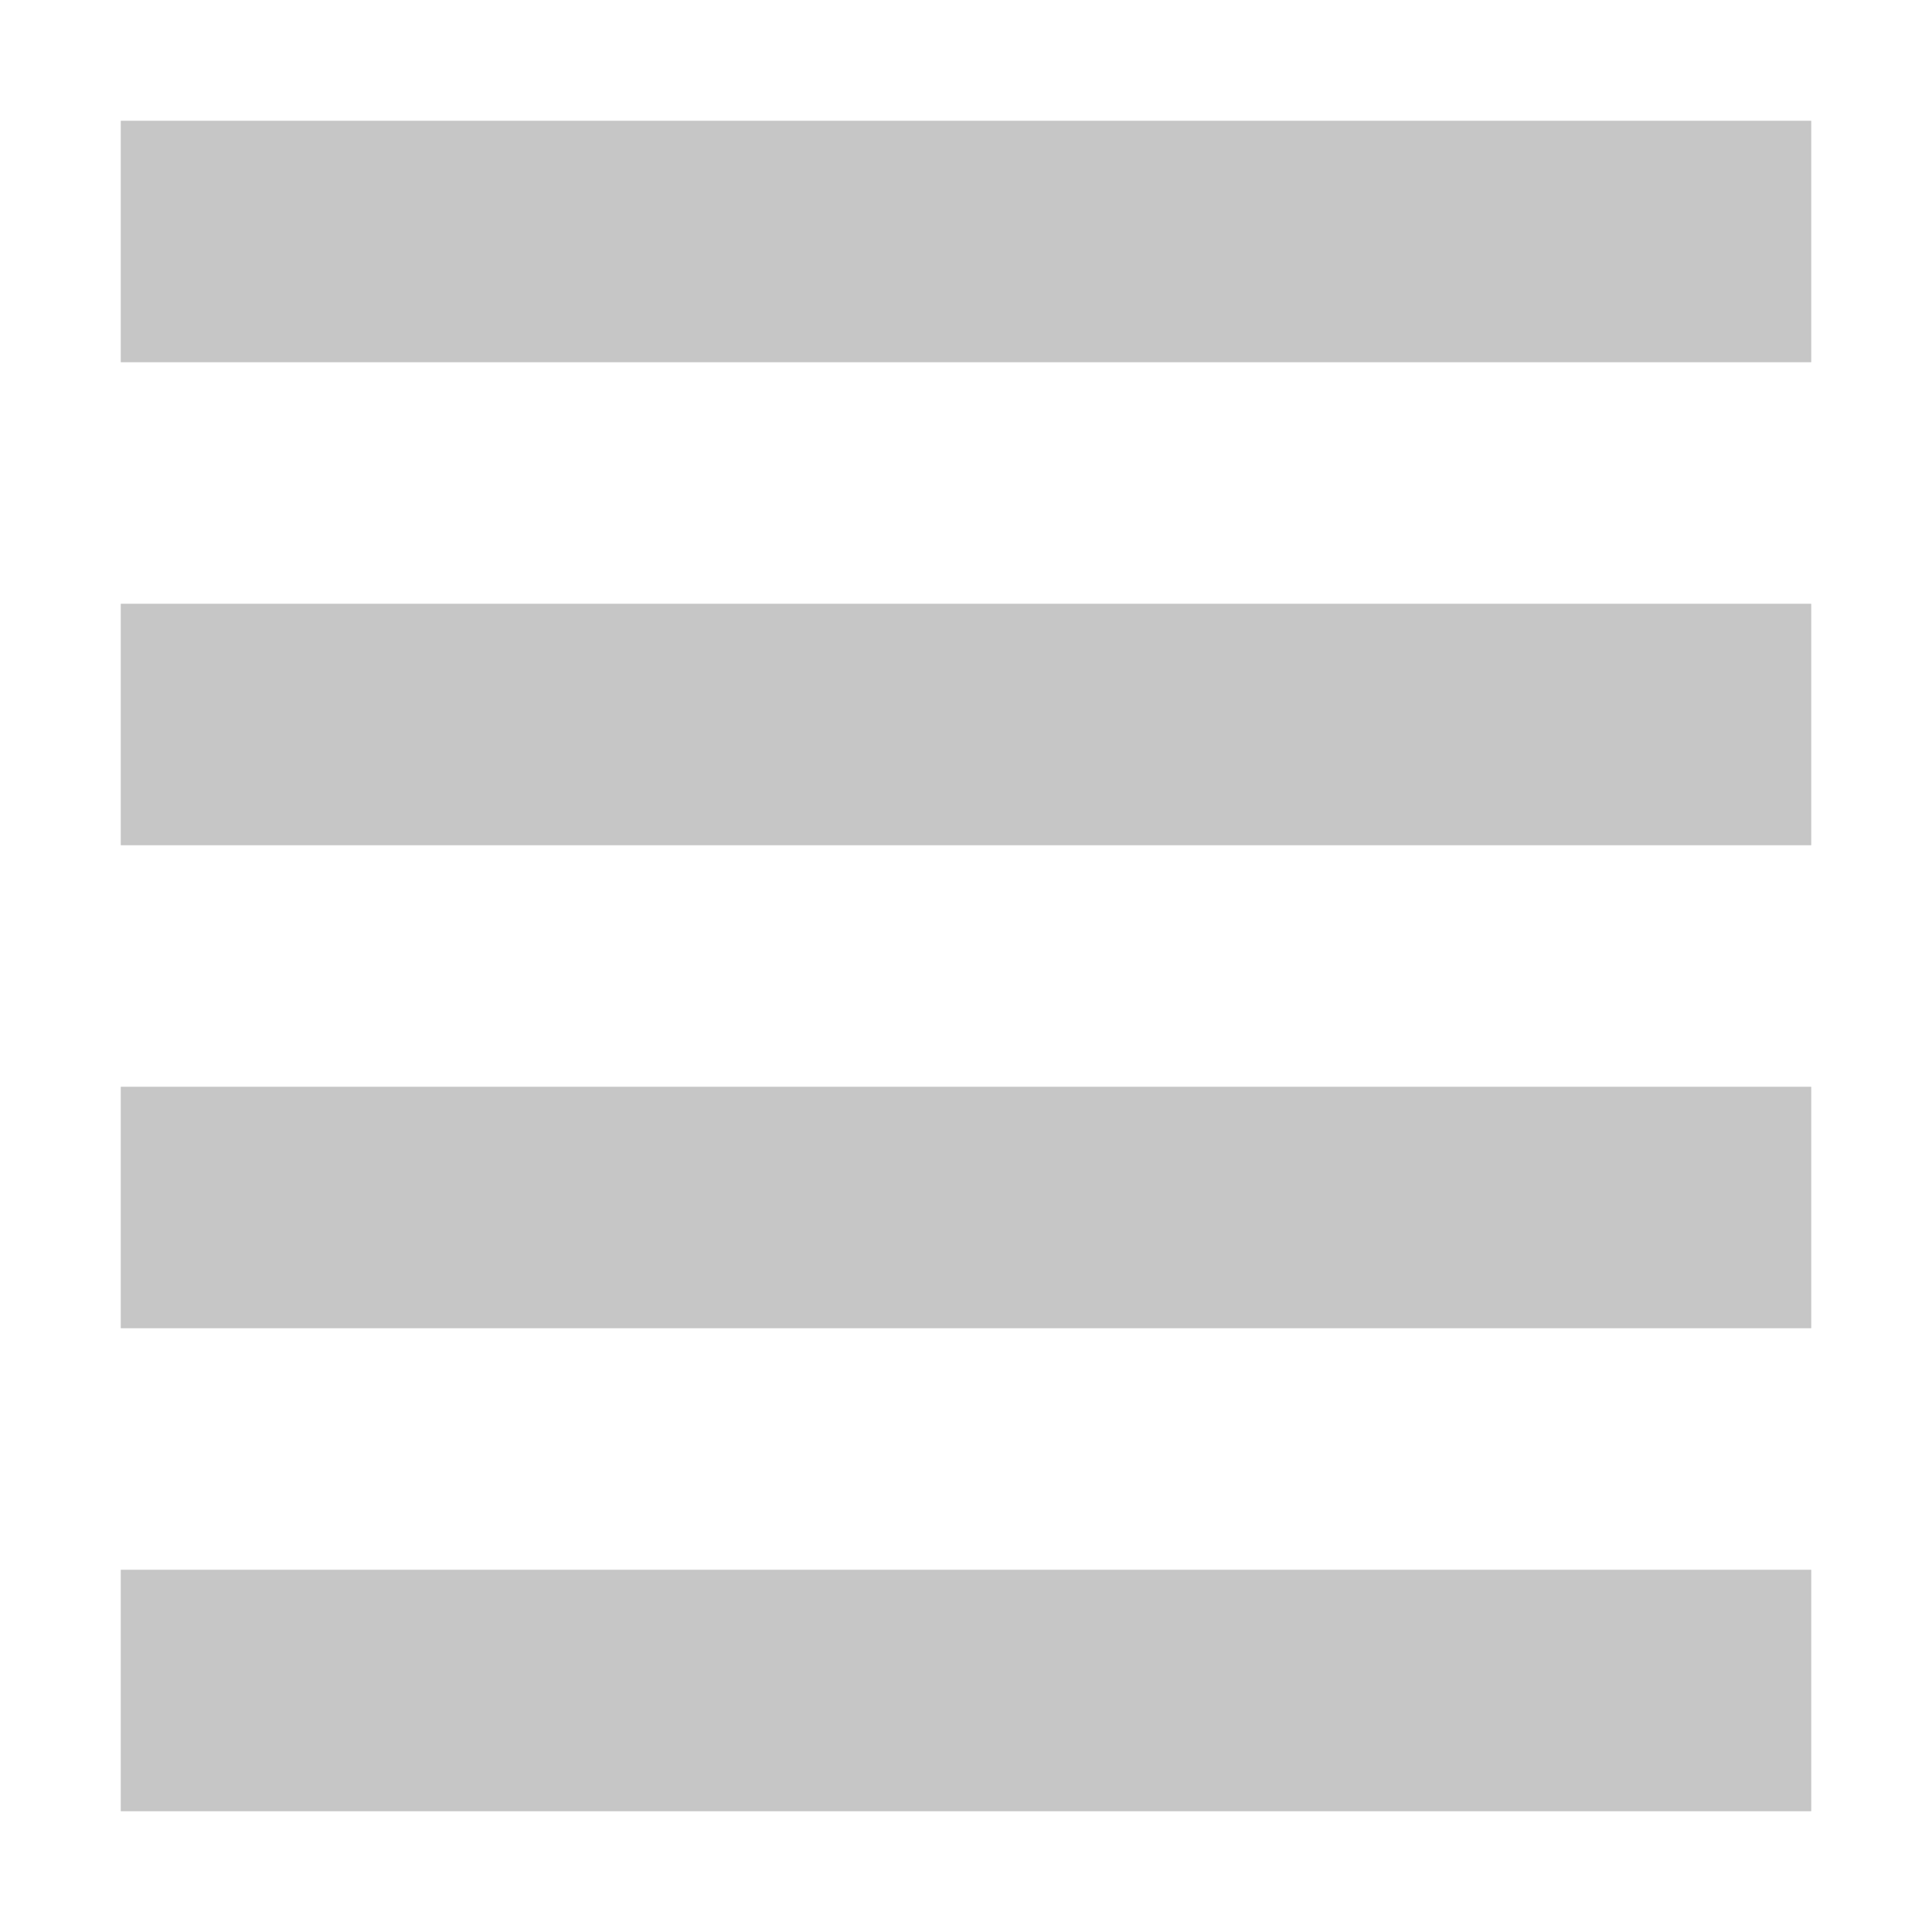 <svg xmlns="http://www.w3.org/2000/svg" width="16" height="16" version="1.1">
 <path style="fill:#c6c6c6" d="M 1,1 H 15 V 3 H 1 Z"/>
 <path style="fill:#c6c6c6" d="M 1,5 H 15 V 7 H 1 Z"/>
 <path style="fill:#c6c6c6" d="M 1,9 H 15 V 11 H 1 Z"/>
 <path style="fill:#c6c6c6" d="M 1,13 H 15 V 15 H 1 Z"/>
</svg>
